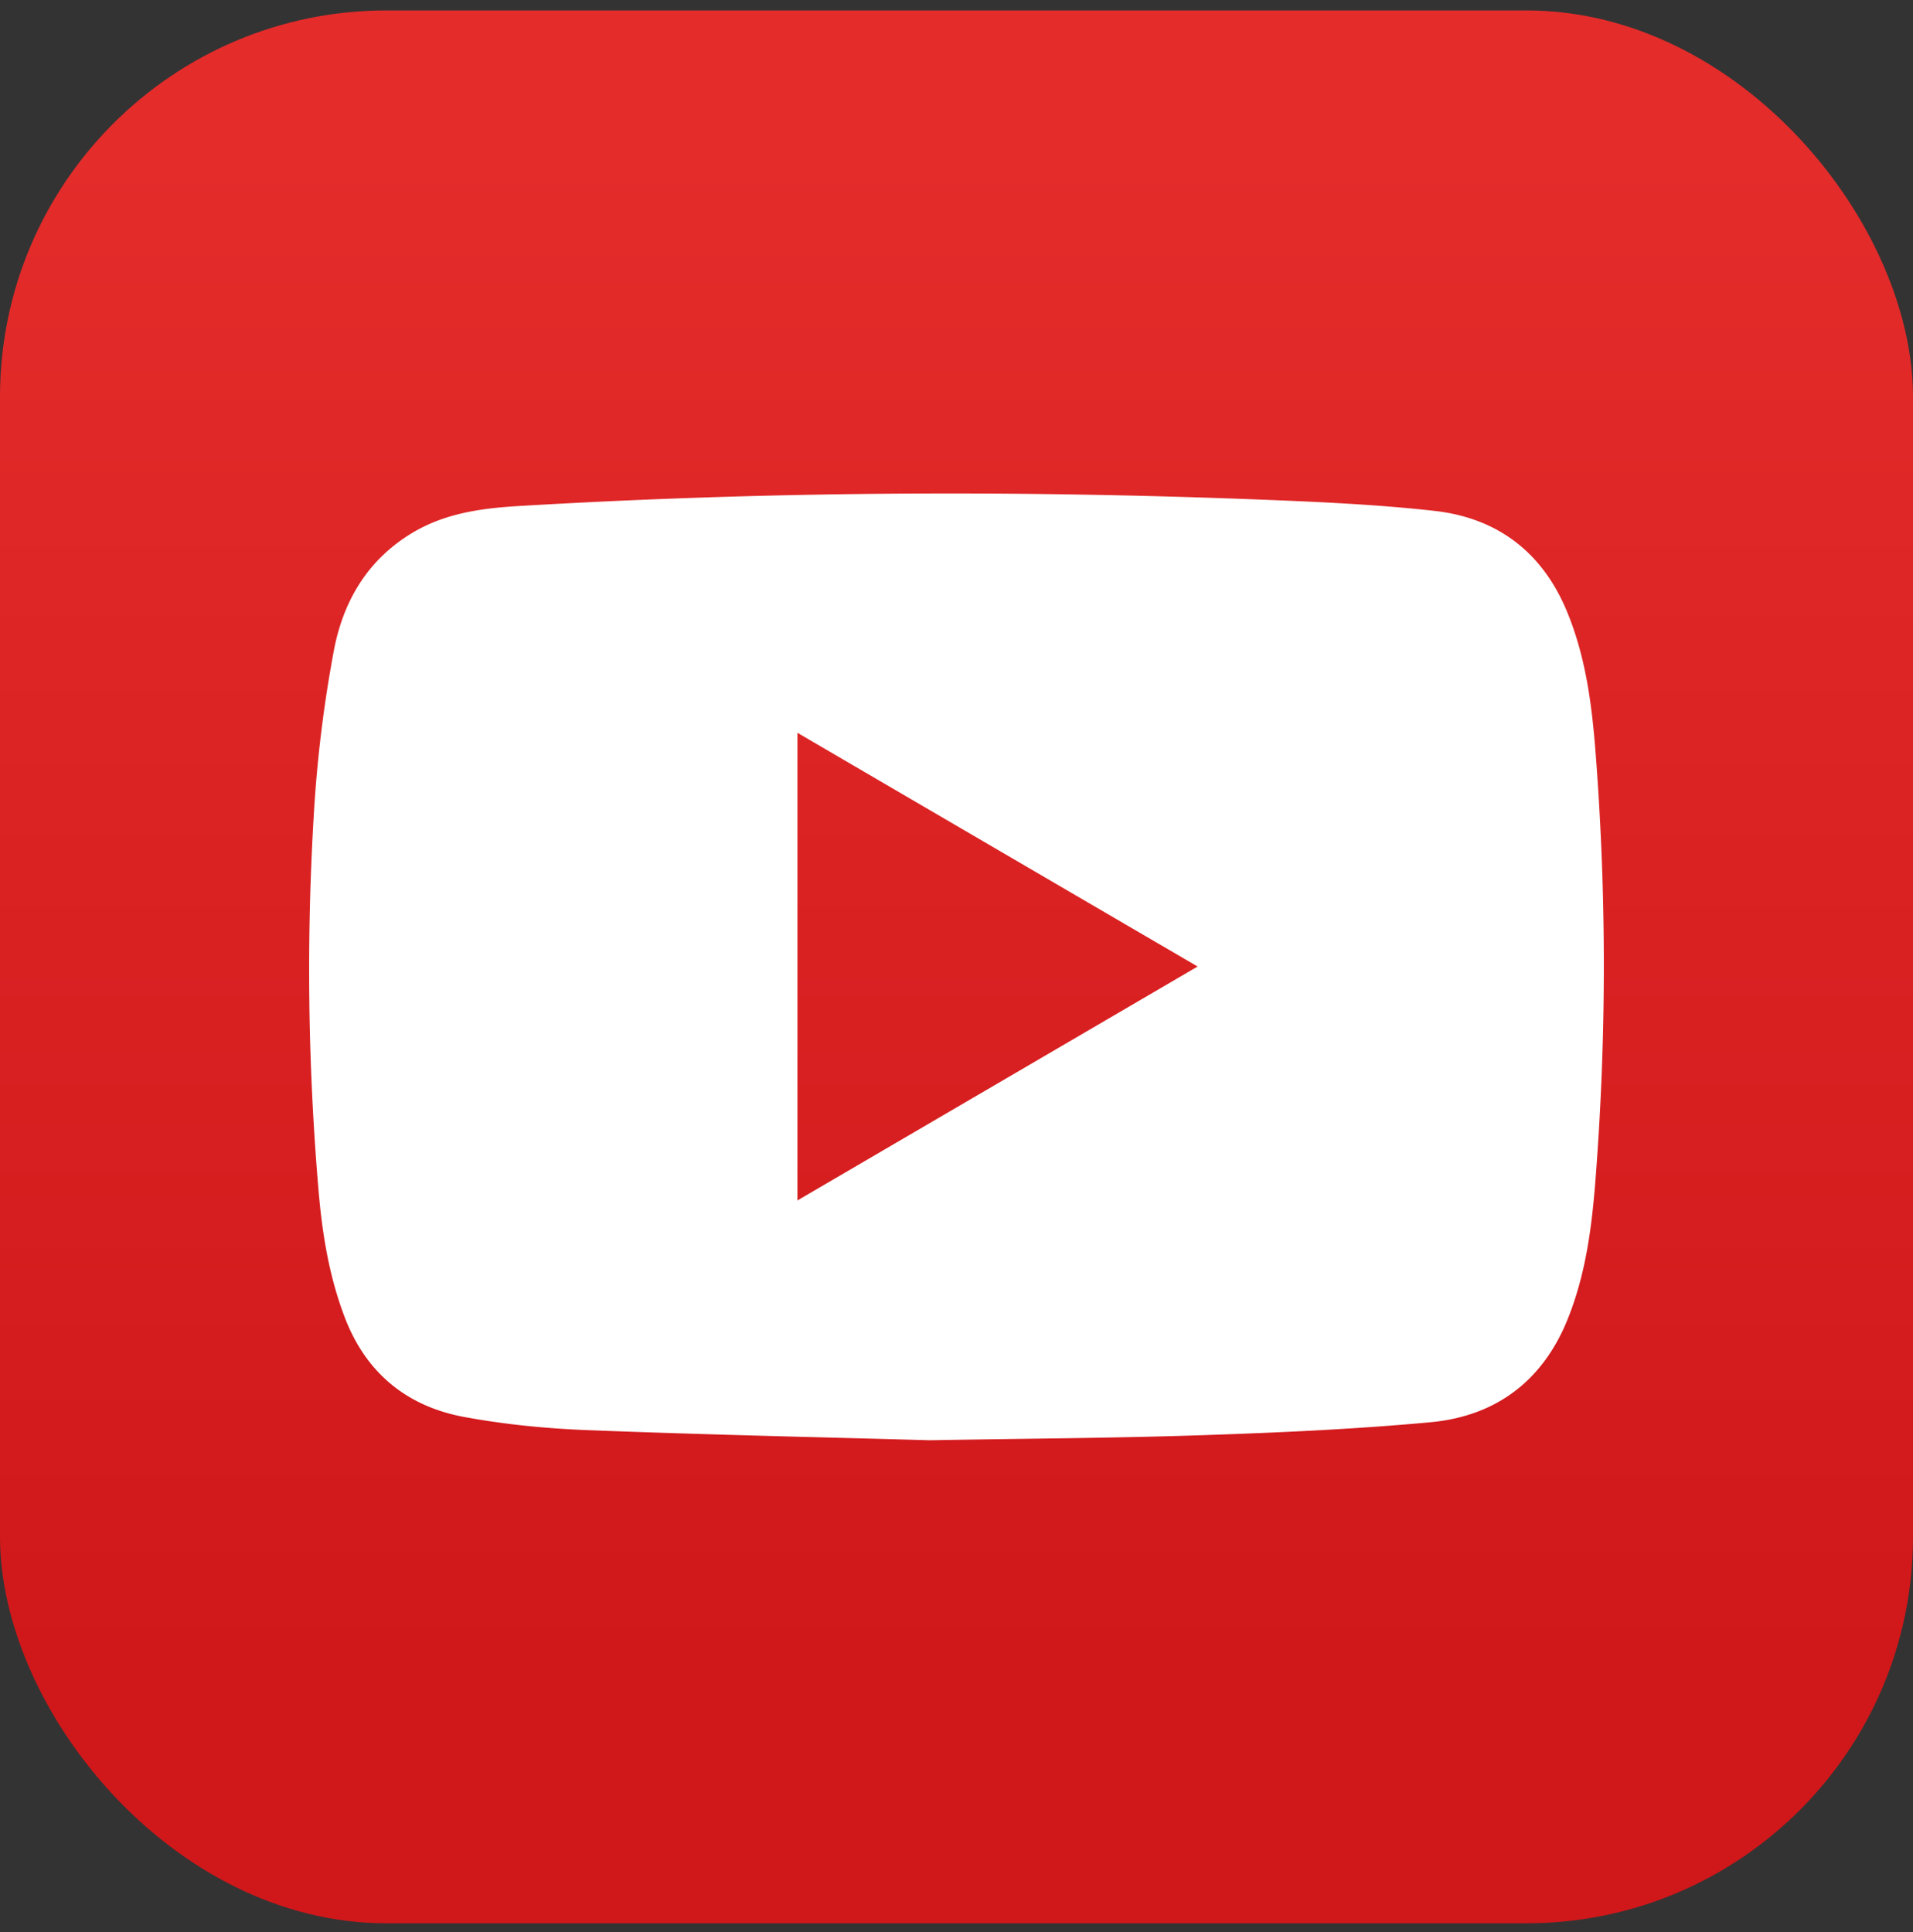 <svg width="99" height="100" fill="none" xmlns="http://www.w3.org/2000/svg"><rect width="100%" height="100%" fill="#333333" stroke="none"/><rect y=".54" width="99" height="99" rx="20" fill="url(#paint0_linear_18_1003)"/><g clip-path="url(#clip0_18_1003)"><path d="M82.574 38.963c-.194-2.504-.511-4.982-1.49-7.334-1.254-3.016-3.556-4.818-6.84-5.187-3.018-.338-6.065-.47-9.106-.589-12.79-.493-25.58-.422-38.361.341-1.908.116-3.777.38-5.46 1.397-2.357 1.425-3.583 3.607-4.05 6.134a67.497 67.497 0 00-1.021 8.333 134.438 134.438 0 00.236 19.522c.19 2.247.543 4.458 1.356 6.59 1.088 2.858 3.18 4.61 6.198 5.168 2.094.385 4.238.597 6.37.678 6.06.237 12.12.366 17.704.524 5.02-.087 9.564-.11 14.103-.262 3.941-.132 7.89-.307 11.815-.67 3.43-.318 5.834-2.18 7.106-5.348.94-2.338 1.25-4.793 1.44-7.274.568-7.342.568-14.681 0-22.023zM41.269 62.129V37.926c6.942 4.056 13.768 8.044 20.71 12.096-6.994 4.09-13.809 8.071-20.71 12.107z" fill="#fff"/></g><defs><linearGradient id="paint0_linear_18_1003" x1="67.784" y1="86.162" x2="67.784" y2="7.675" gradientUnits="userSpaceOnUse"><stop stop-color="#D0171A"/><stop offset="1" stop-color="#E42C2B"/></linearGradient><clipPath id="clip0_18_1003"><path fill="#fff" transform="translate(16 25.54)" d="M0 0h67v49H0z"/></clipPath></defs></svg>